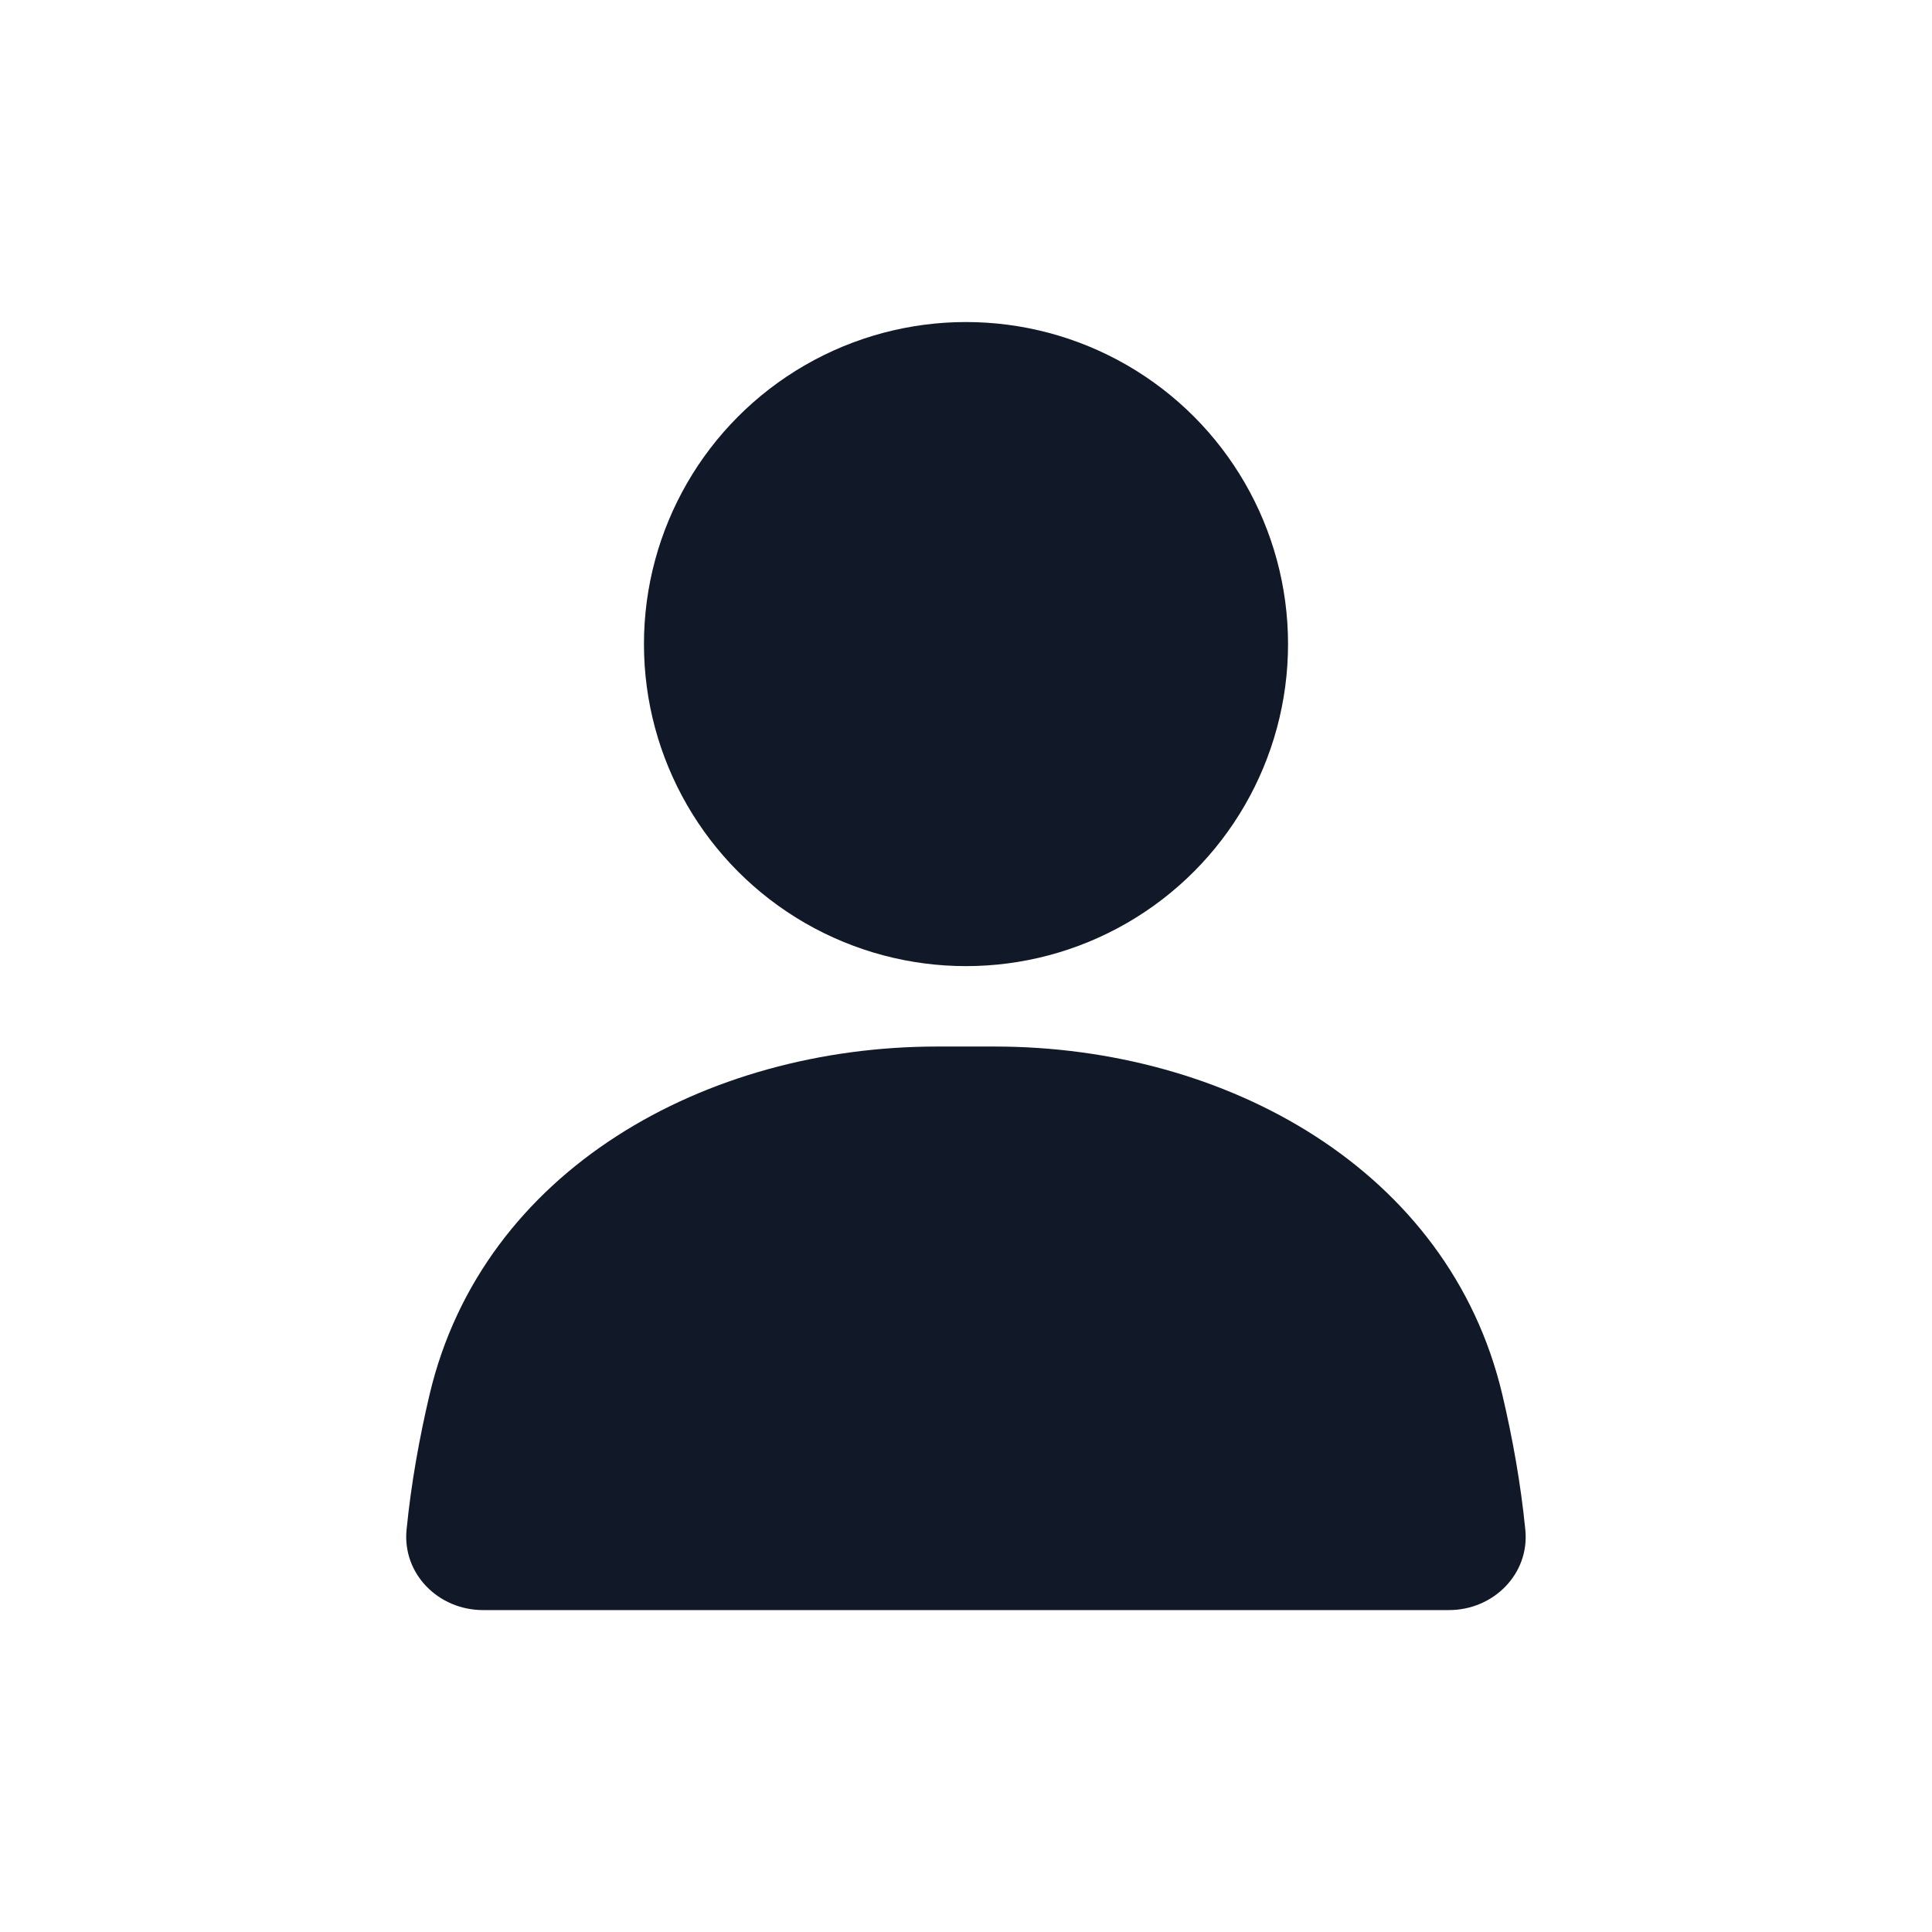 <svg width="16" height="16" viewBox="0 0 16 16" fill="none" xmlns="http://www.w3.org/2000/svg">
<circle cx="8" cy="5.334" r="2.667" fill="#111827"/>
<path d="M3.558 11.547C3.999 9.685 5.847 8.667 7.761 8.667H8.238C10.152 8.667 12 9.685 12.441 11.547C12.526 11.908 12.594 12.285 12.632 12.668C12.669 13.034 12.368 13.334 12 13.334H4C3.631 13.334 3.331 13.034 3.367 12.668C3.405 12.285 3.473 11.908 3.558 11.547Z" fill="#111827"/>
</svg>
